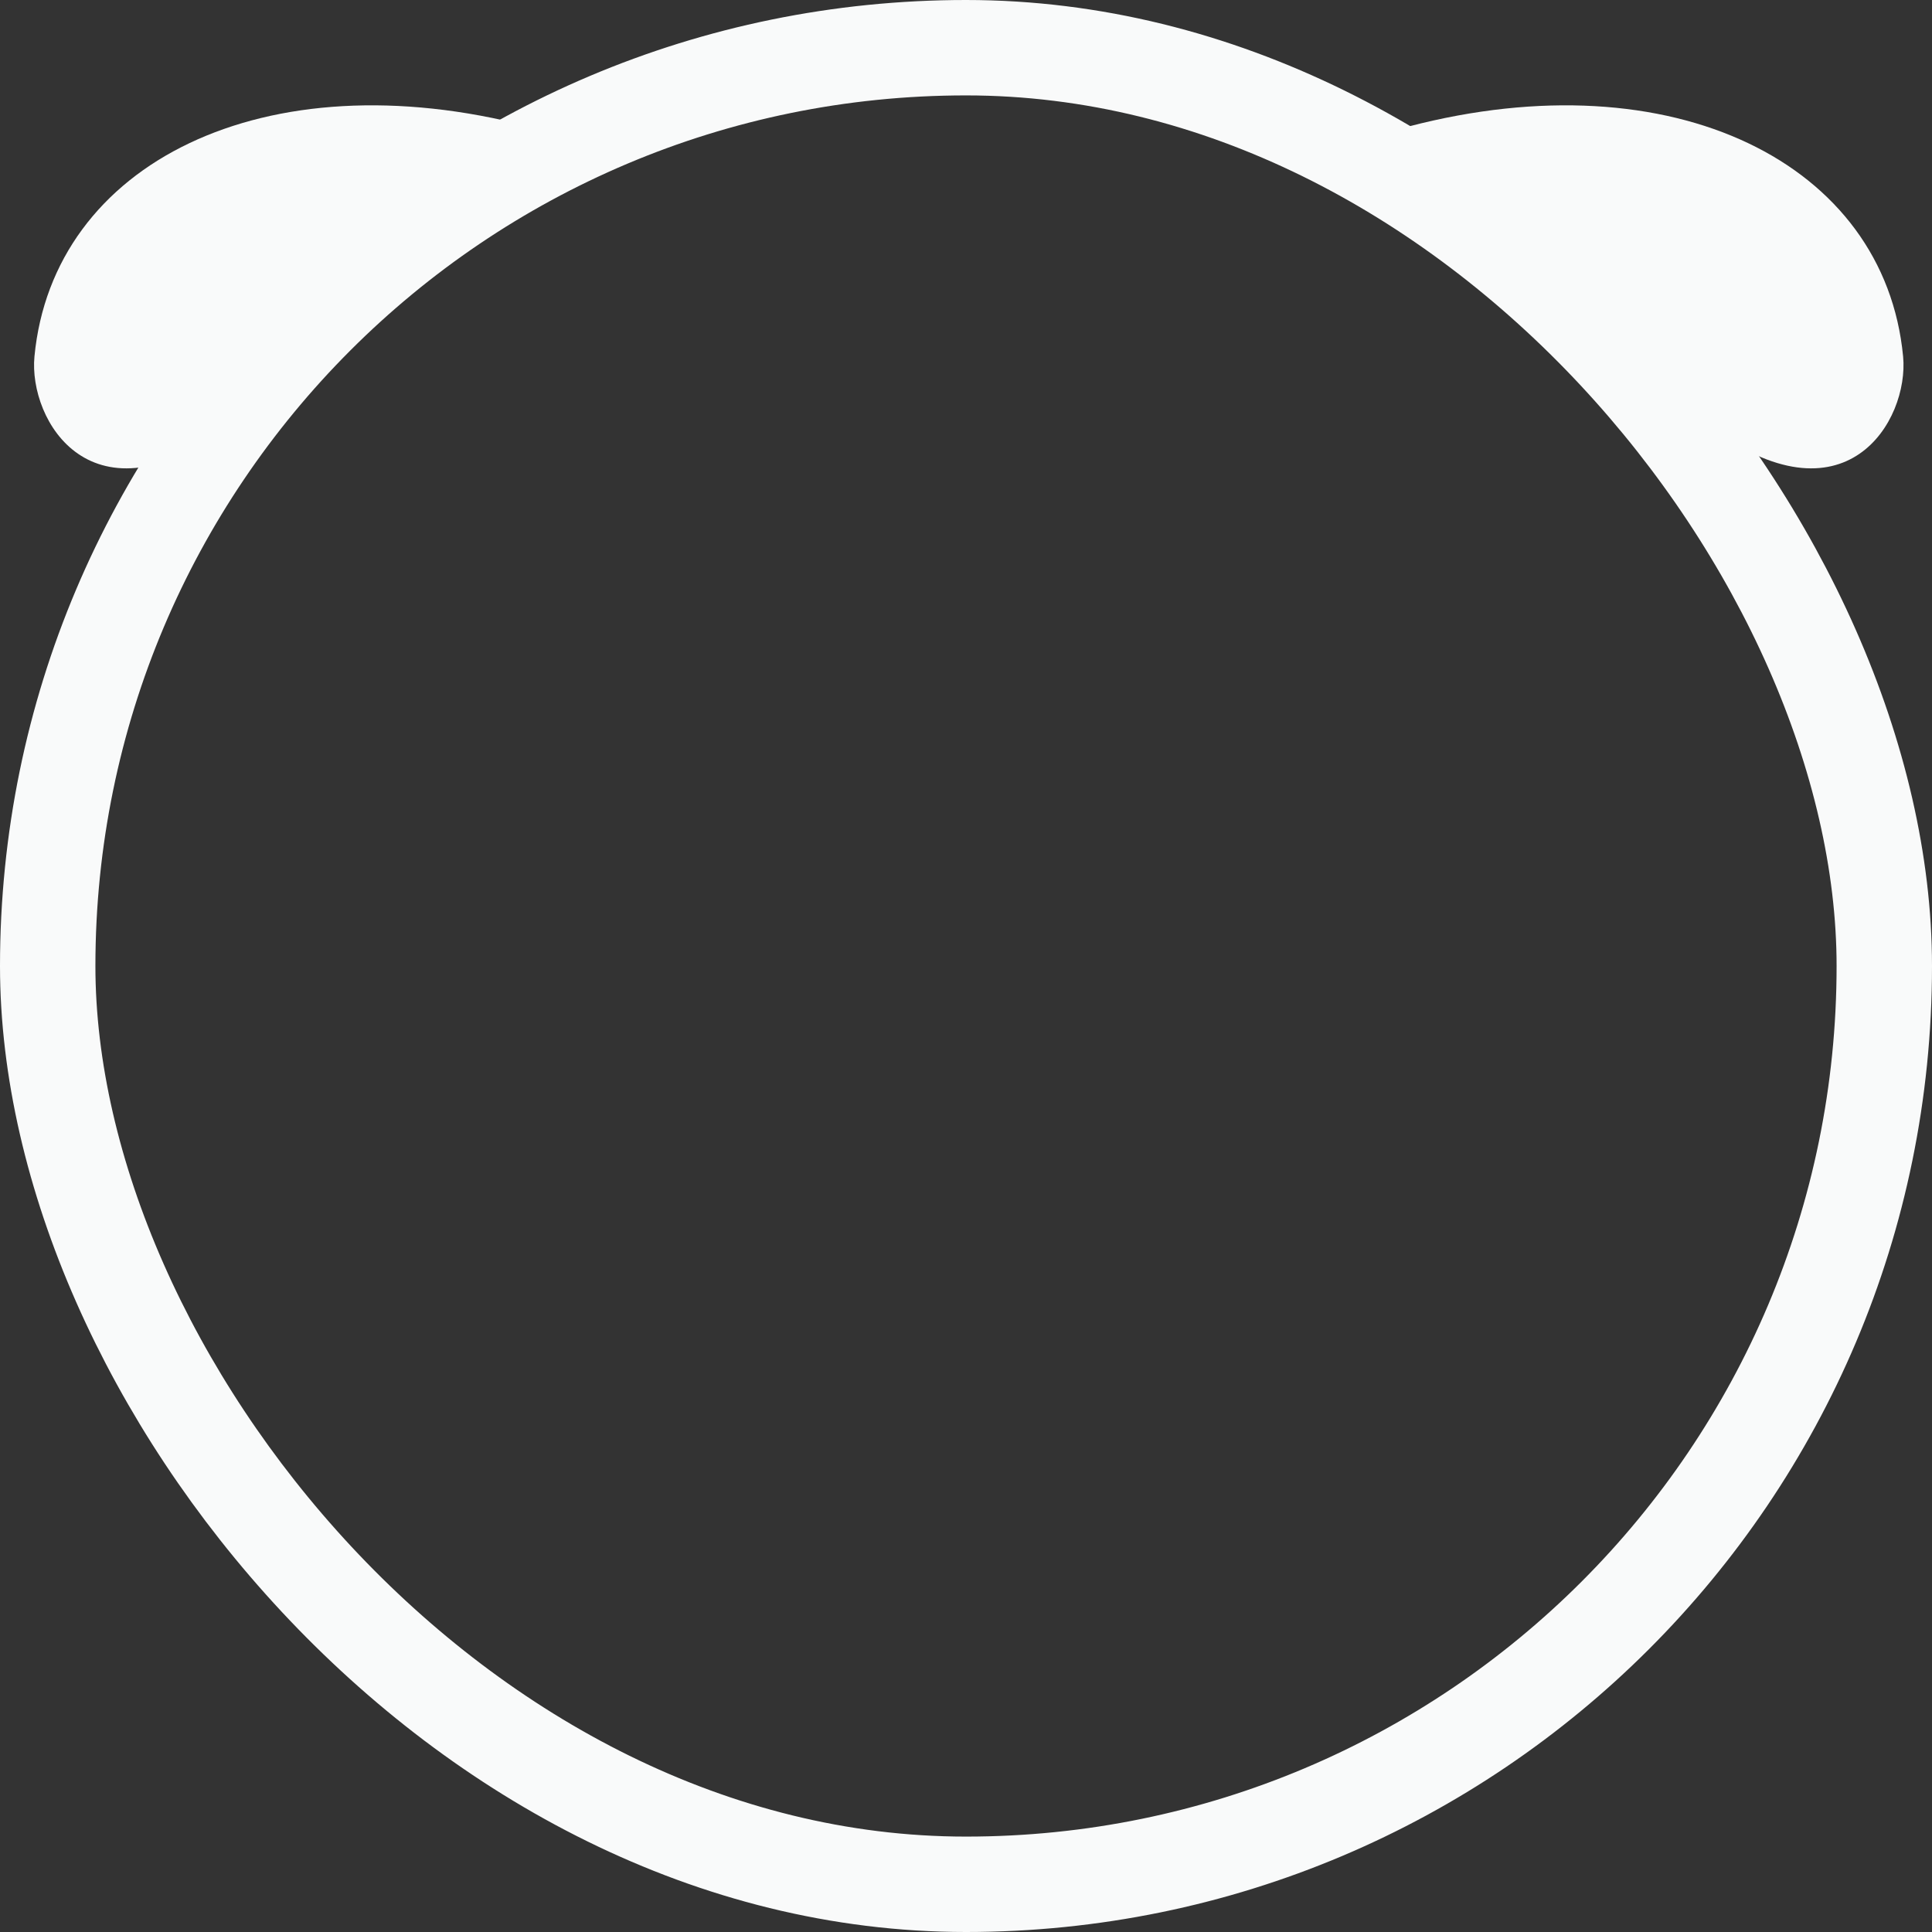 <svg width="84" height="84" viewBox="0 0 84 84" fill="none" xmlns="http://www.w3.org/2000/svg">
<rect x="0" y="0" width="84" height="84" fill="#333333" stroke="none"/>
<rect x="2.074" y="2.074" width="79.852" height="79.852" rx="39.926" stroke="#F9FAFA" stroke-width="4.148"/>
<path d="M23.001 5.5C11.502 2.5 2.3 7.094 1.498 15.5C1.232 18.289 4 23 10.002 18.5L23.001 5.5Z" fill="#F9FAFA"/>
<path d="M61.241 5.5C72.74 2.5 81.942 7.094 82.744 15.5C83.01 18.289 80.242 23 74.24 18.5L61.241 5.5Z" fill="#F9FAFA"/>
</svg>
